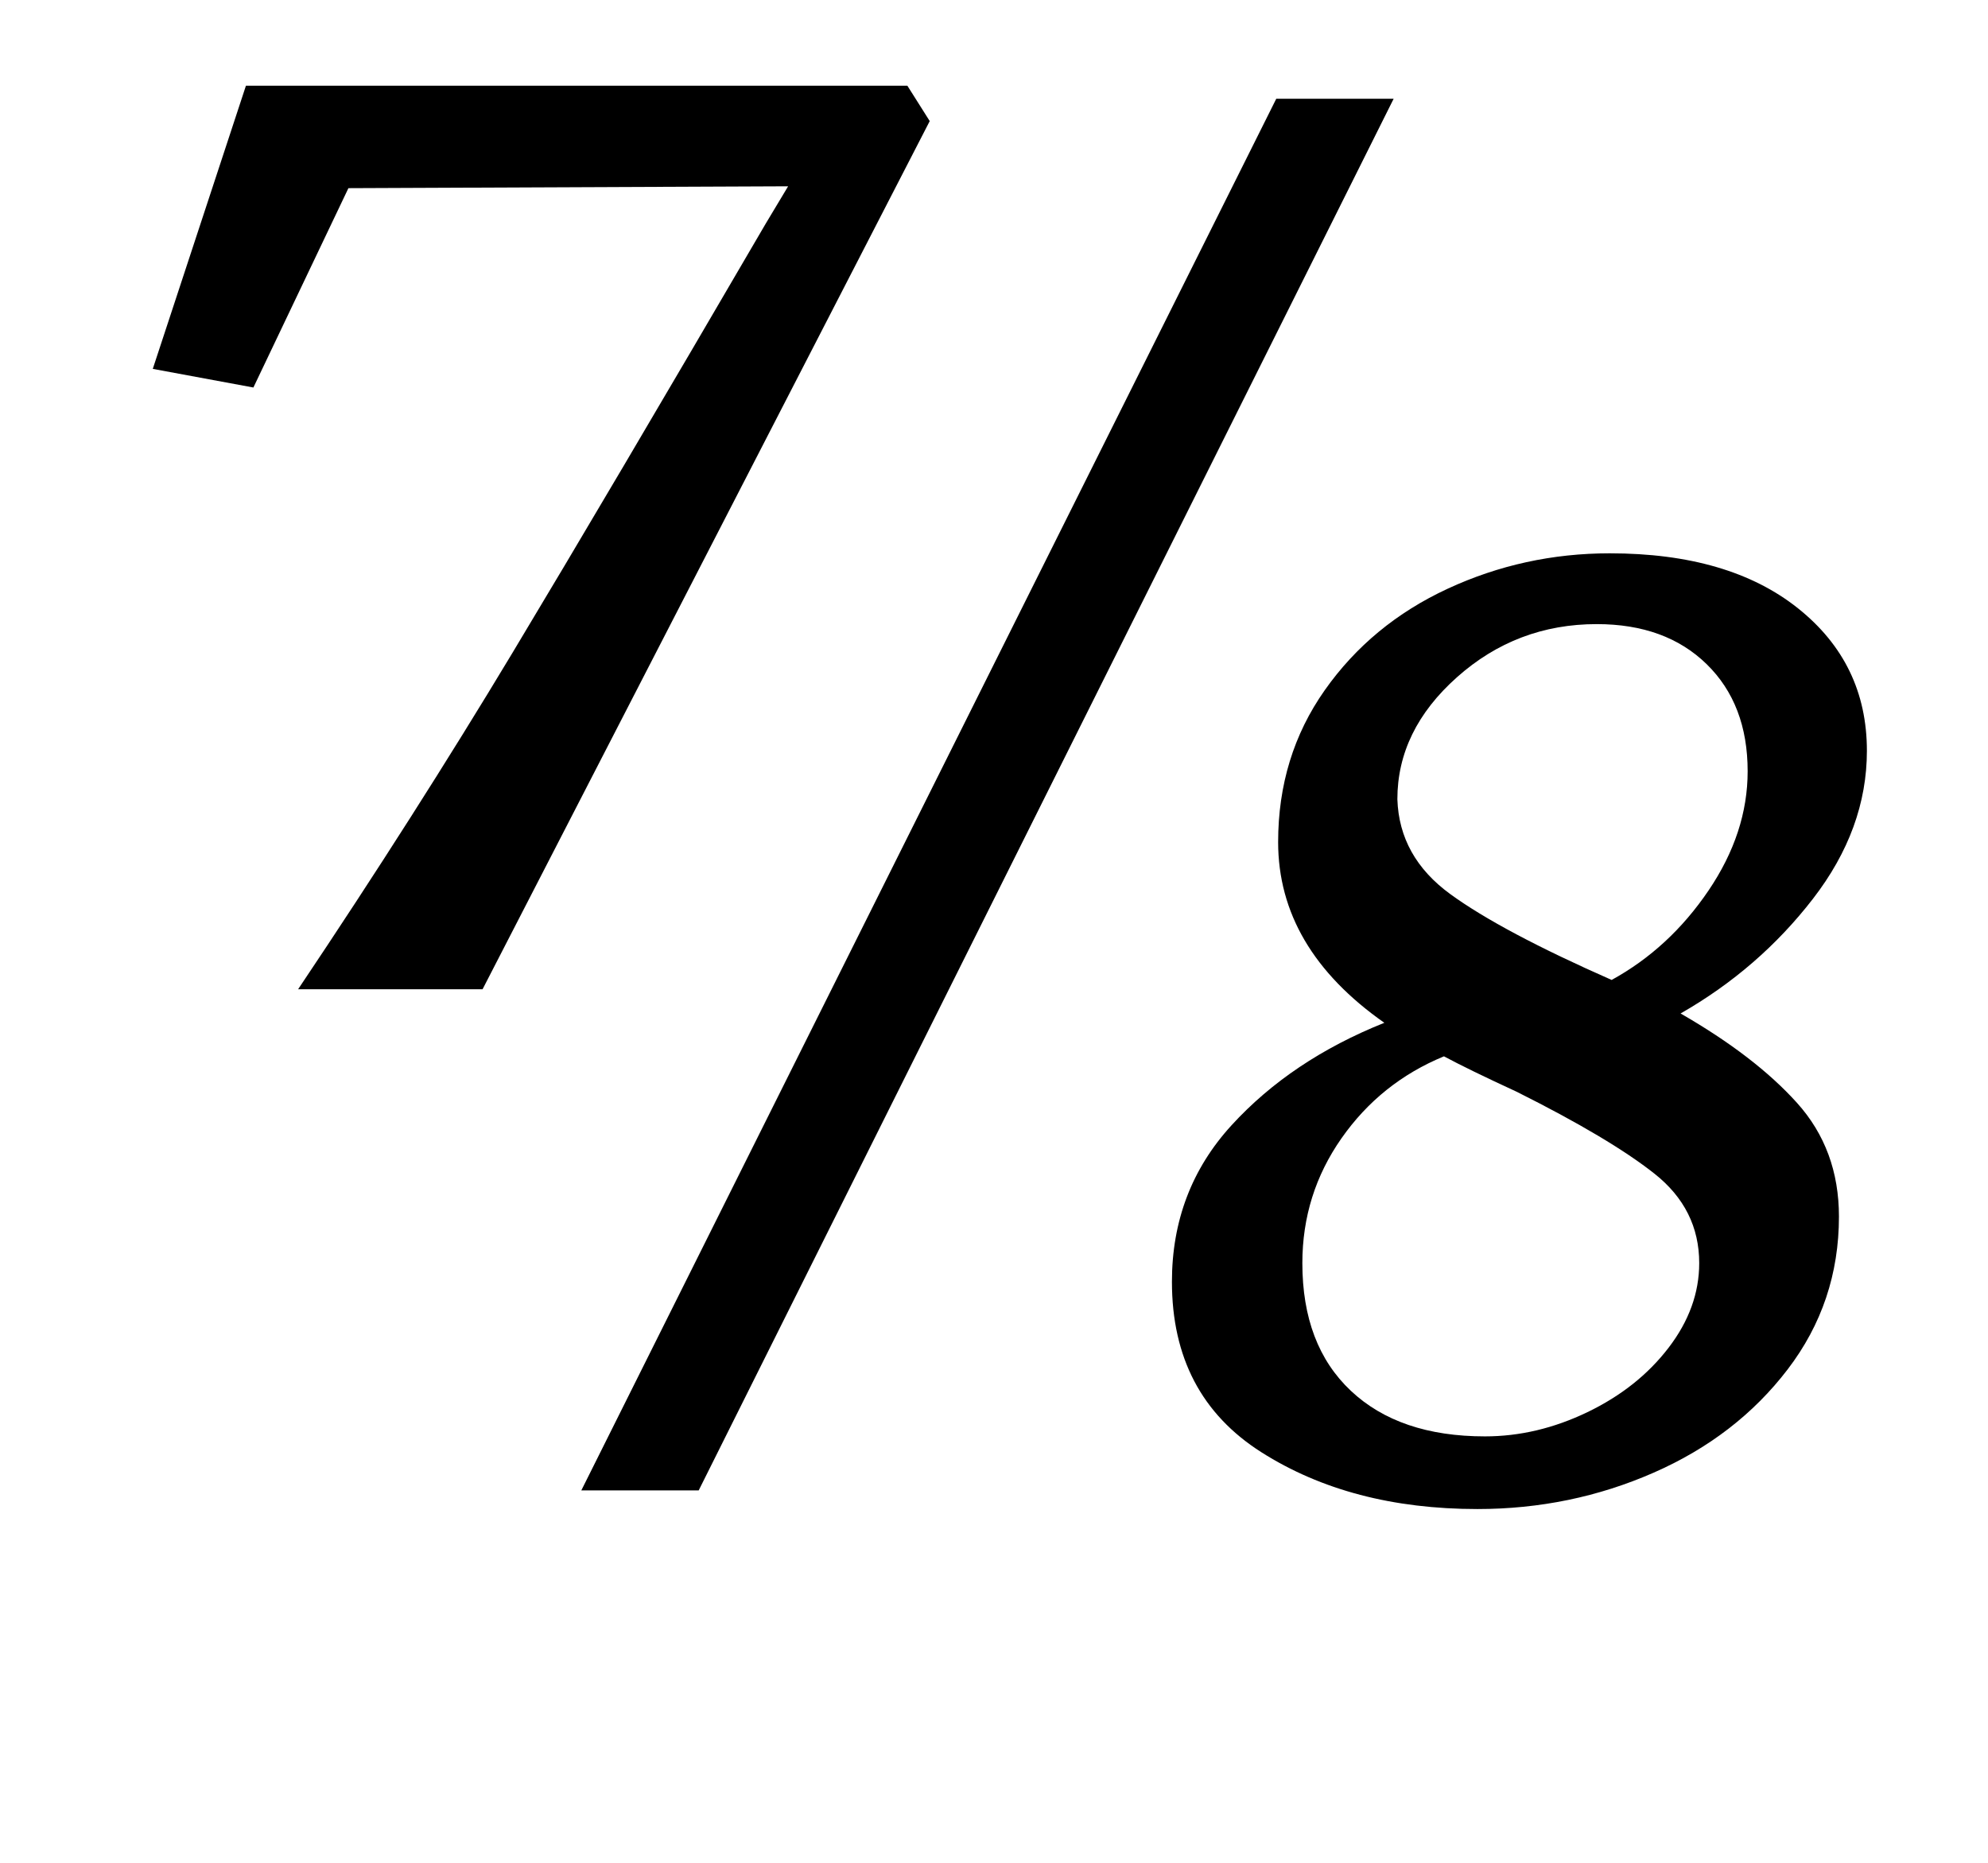 <?xml version="1.0" standalone="no"?>
<!DOCTYPE svg PUBLIC "-//W3C//DTD SVG 1.1//EN" "http://www.w3.org/Graphics/SVG/1.1/DTD/svg11.dtd" >
<svg xmlns="http://www.w3.org/2000/svg" xmlns:xlink="http://www.w3.org/1999/xlink" version="1.1" viewBox="-10 0 1067 1000">
  <g transform="matrix(1 0 0 -1 0 800)">
   <path fill="currentColor"
d="M265 449.5q52 86.5 136 230.5l12 20l-236 -1l-51 -107l-54 10l50 152h355l12 -19l-240 -466h-99q63 94 115 180.5zM738 747l-373 -747h-63l373 747h63zM667 20.5q-48 30.5 -48 91.5q0 49 32 84t82 55q-57 40 -57 97q0 46 25 81.5t66 54.5t87 19q64 0 101 -29.5t37 -76.5
q0 -42 -29 -79.5t-71 -61.5q40 -23 62.5 -48t22.5 -61q0 -46 -27.5 -82t-72 -55.5t-94.5 -19.5q-68 0 -116 30.5zM768.5 320q27.5 -20 86.5 -46q31 17 52 48t21 64q0 36 -22 57.5t-59 21.5q-43 0 -75 -28.5t-32 -65.5q1 -31 28.5 -51zM878 170q-24 19 -74 44q-26 12 -39 19
q-34 -14 -55 -44t-21 -67q0 -44 26 -68.5t72 -24.5q28 0 55 13t43.5 34.5t16.5 45.5q0 29 -24 48z" />
  </g>

</svg>
